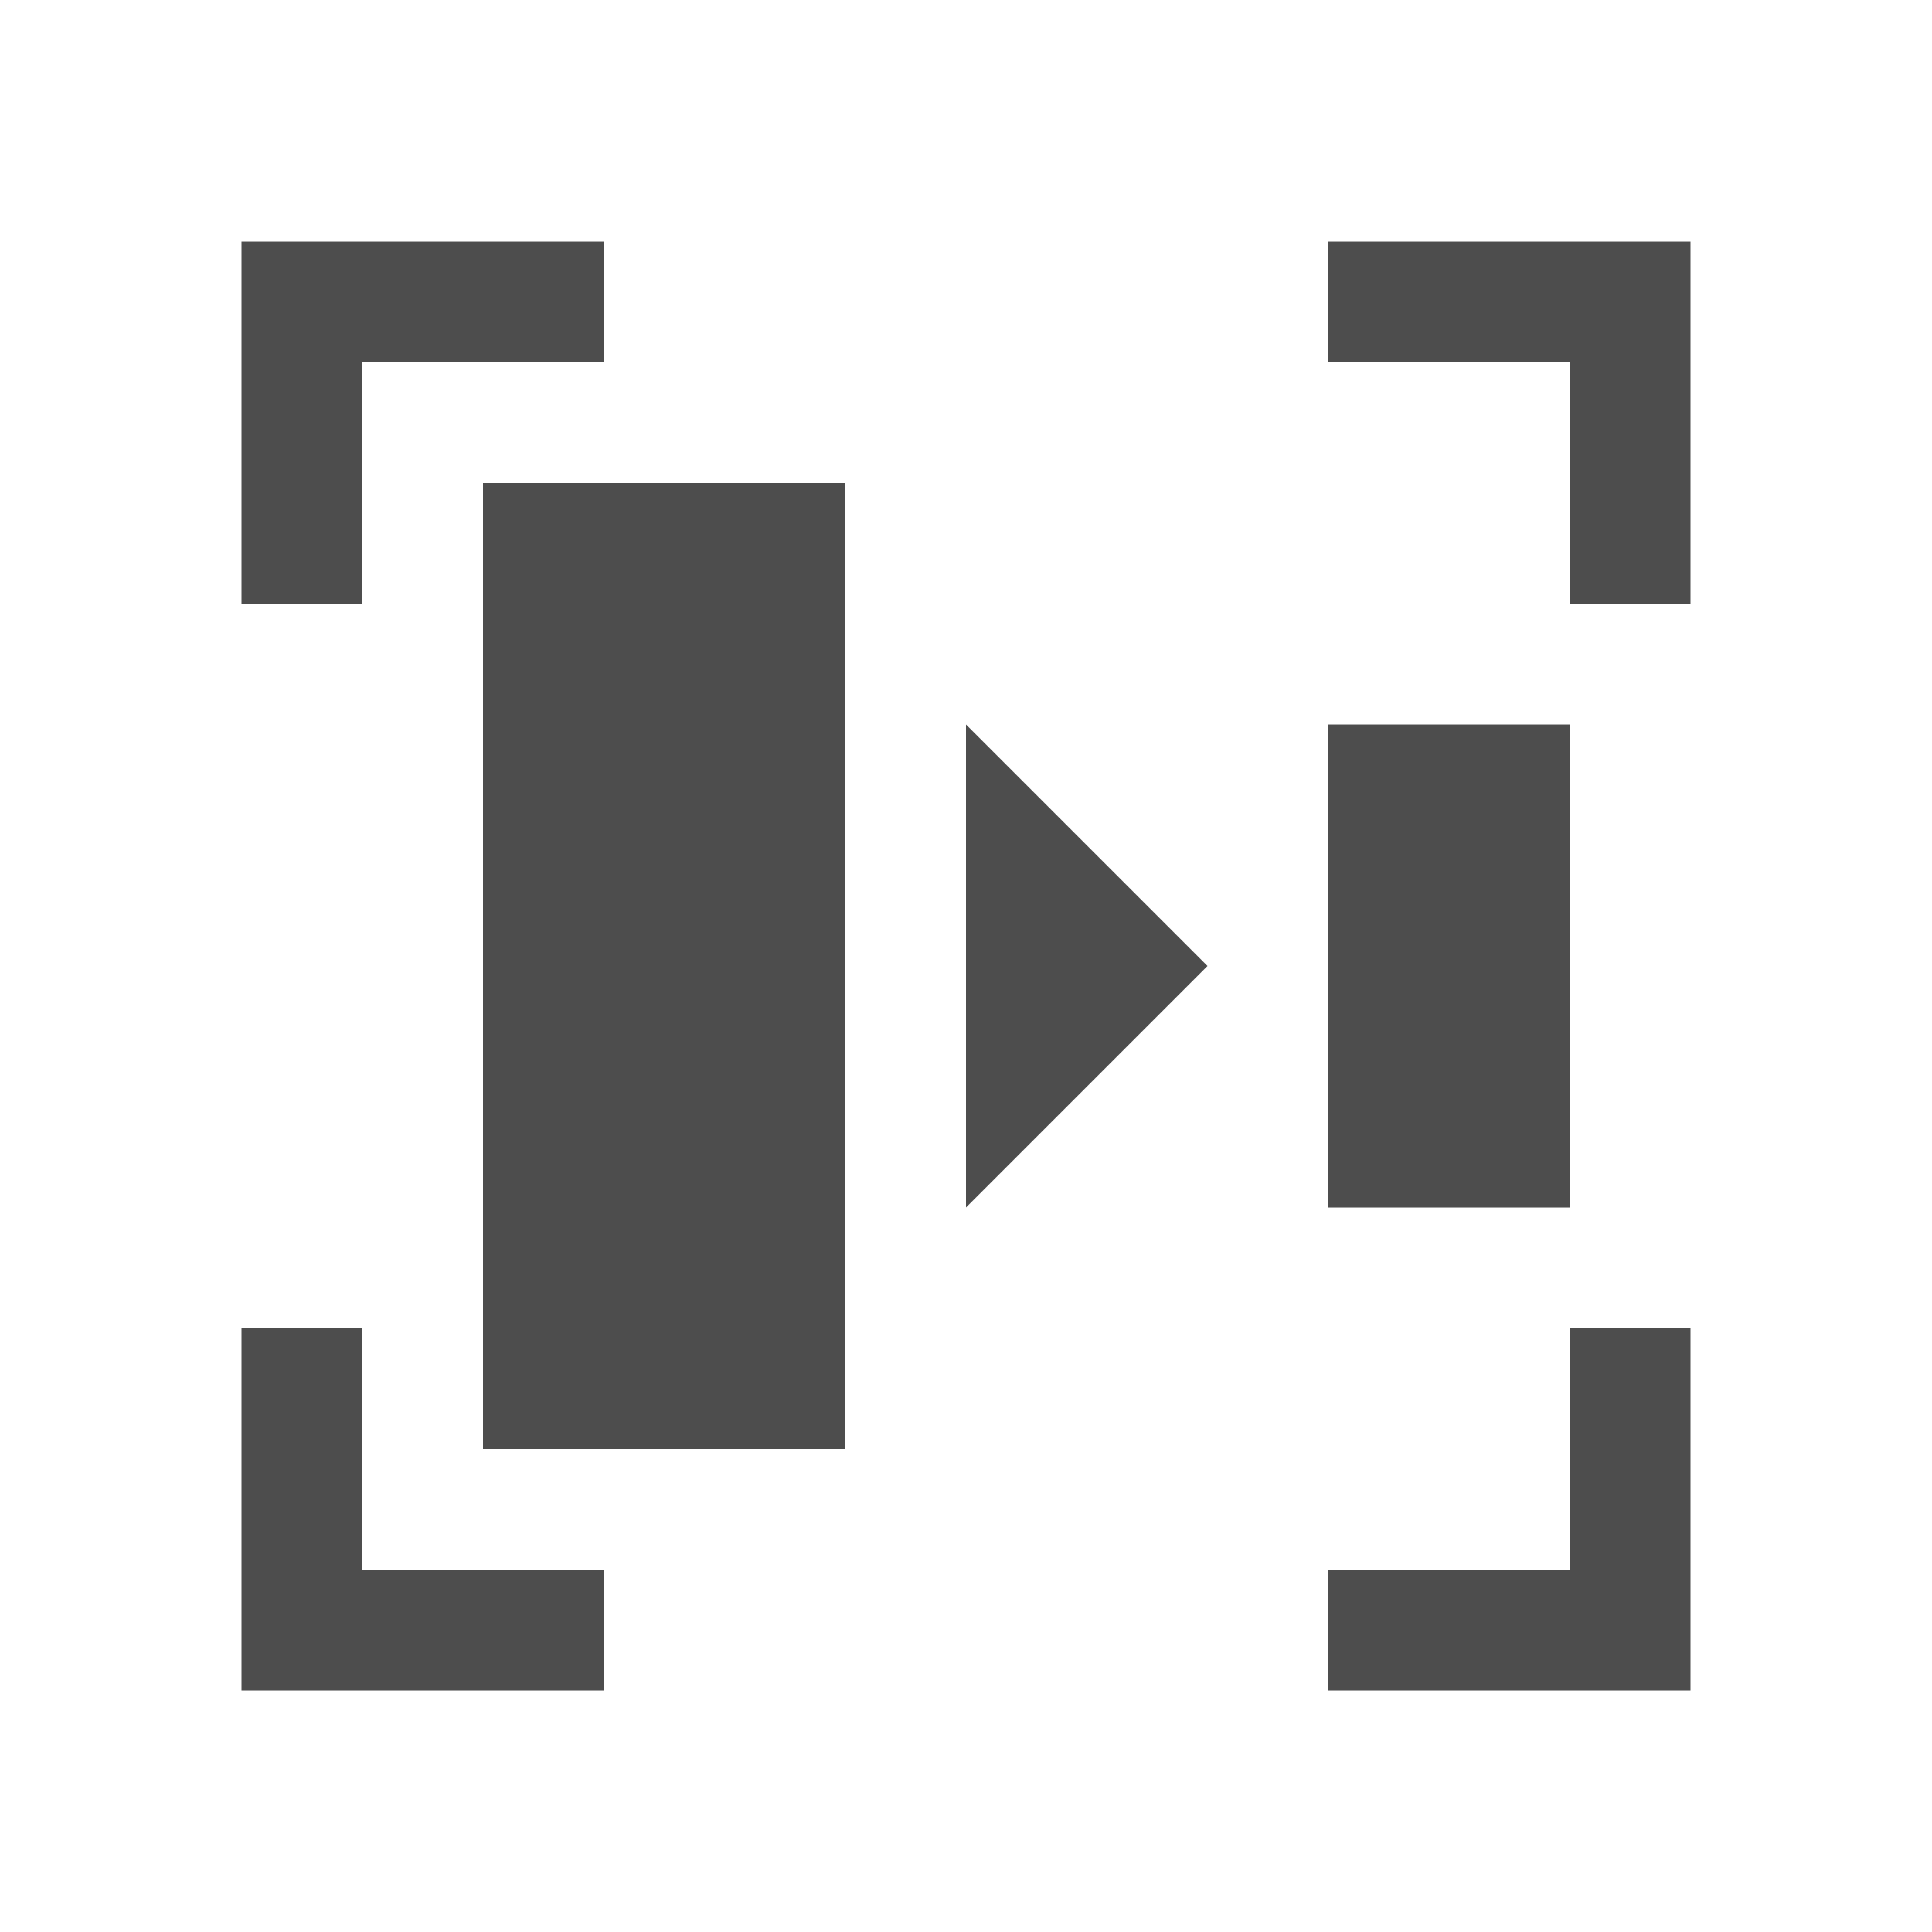 <svg viewBox="0 0 16 16" xmlns="http://www.w3.org/2000/svg"><path d="m2 2v1 2h1v-2h2v-1h-2zm9 0v1h2v2h1v-2-1h-1zm-7 2v8h3v-8zm4 2v4l2-2zm3 0v4h2v-4zm-9 5v2 1h1 2v-1h-2v-2zm11 0v2h-2v1h2 1v-1-2z" fill="#4d4d4d"/></svg>